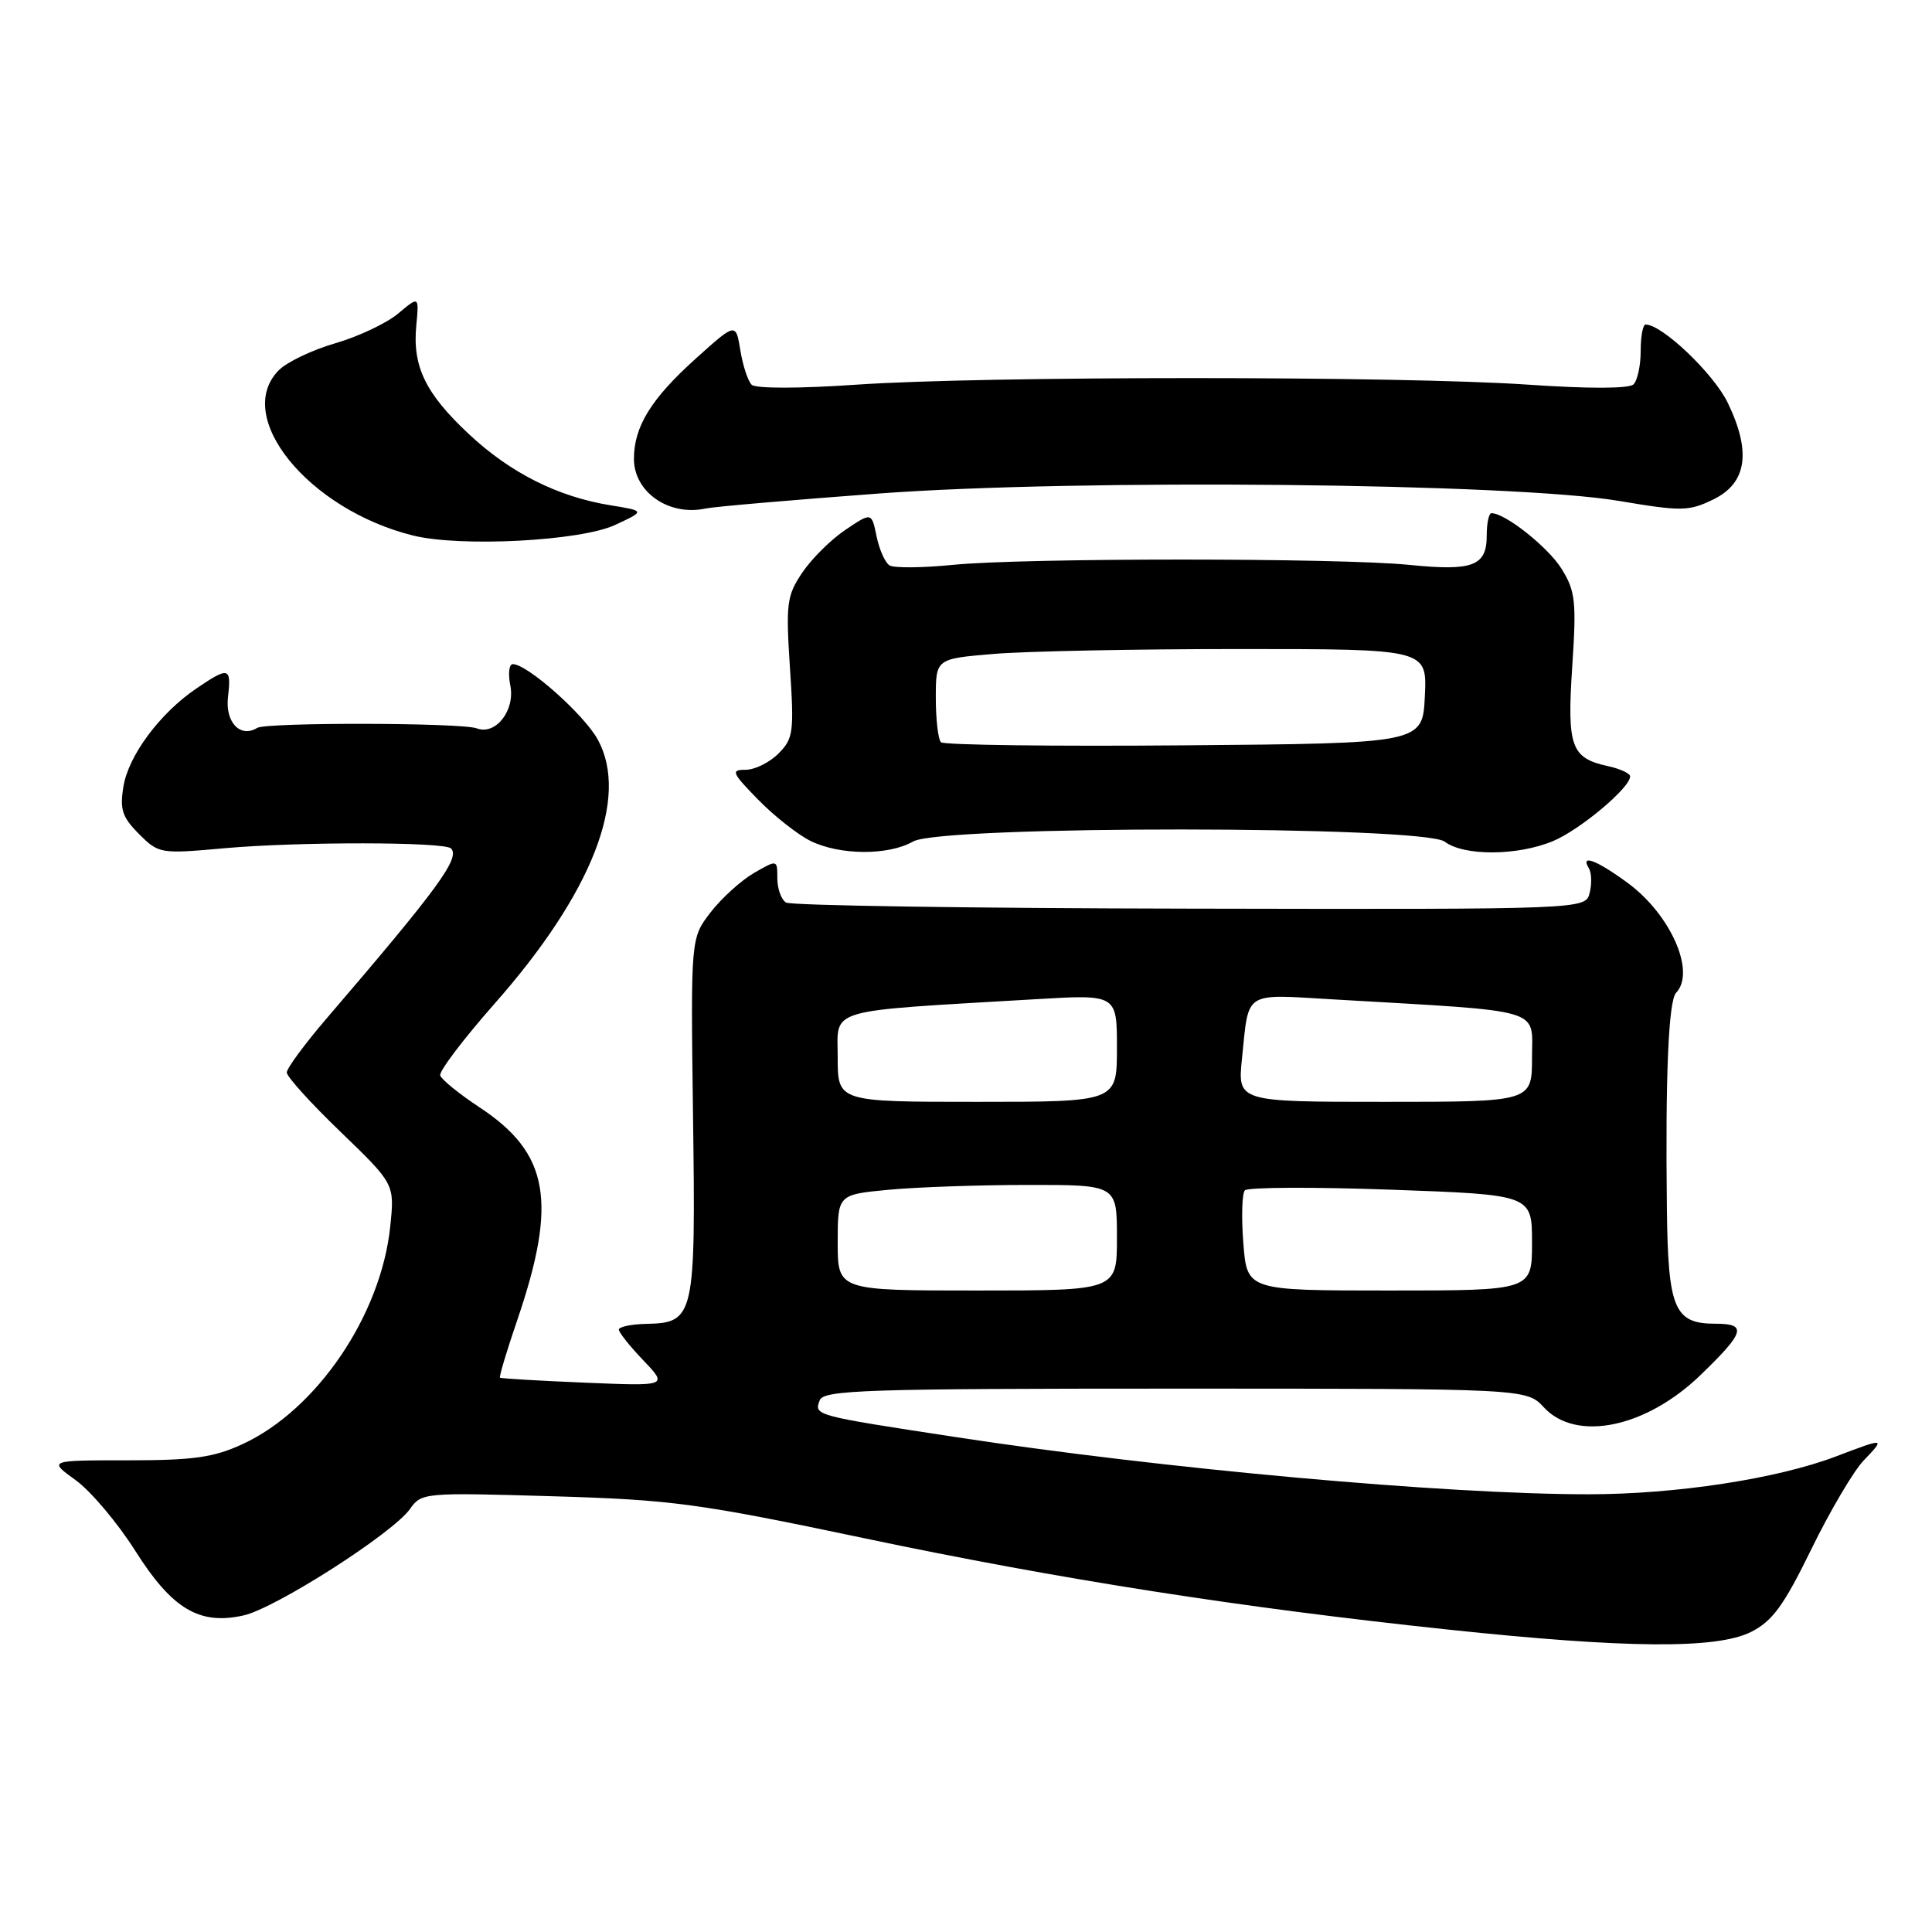 <?xml version="1.0" encoding="UTF-8" standalone="no"?>
<!DOCTYPE svg PUBLIC "-//W3C//DTD SVG 1.1//EN" "http://www.w3.org/Graphics/SVG/1.1/DTD/svg11.dtd" >
<svg xmlns="http://www.w3.org/2000/svg" xmlns:xlink="http://www.w3.org/1999/xlink" version="1.1" viewBox="0 0 256 256">
 <g >
 <path fill="currentColor"
d=" M 232.00 216.25 C 234.85 214.82 236.34 212.79 240.00 205.30 C 242.47 200.24 245.59 194.95 246.92 193.55 C 249.84 190.49 249.85 190.49 243.26 192.99 C 235.47 195.95 222.07 198.00 210.47 198.00 C 191.43 198.00 154.05 194.62 126.50 190.40 C 107.85 187.55 107.85 187.55 108.62 185.54 C 109.14 184.18 114.80 184.00 155.74 184.00 C 202.27 184.00 202.27 184.00 204.59 186.50 C 208.86 191.10 218.10 189.19 225.33 182.20 C 231.22 176.51 231.54 175.40 227.31 175.40 C 221.84 175.40 221.02 173.45 220.87 160.06 C 220.66 142.50 221.09 132.60 222.09 131.55 C 224.73 128.79 221.38 121.19 215.69 117.00 C 211.55 113.96 209.34 113.13 210.54 115.06 C 210.89 115.64 210.94 117.10 210.64 118.31 C 210.09 120.50 210.09 120.50 157.70 120.40 C 128.88 120.35 104.79 119.99 104.15 119.59 C 103.52 119.20 103.00 117.76 103.00 116.38 C 103.00 113.89 103.00 113.89 99.88 115.69 C 98.17 116.69 95.59 119.03 94.14 120.91 C 91.52 124.32 91.52 124.32 91.83 147.91 C 92.19 174.52 92.02 175.28 85.64 175.42 C 83.64 175.46 82.00 175.81 82.00 176.18 C 82.00 176.55 83.46 178.39 85.25 180.26 C 88.50 183.67 88.50 183.67 77.50 183.21 C 71.45 182.96 66.39 182.66 66.25 182.55 C 66.12 182.43 67.14 179.00 68.54 174.92 C 73.89 159.24 72.75 152.80 63.57 146.75 C 60.86 144.96 58.50 143.05 58.33 142.50 C 58.17 141.95 61.40 137.68 65.51 133.02 C 78.47 118.34 83.42 105.68 79.21 98.00 C 77.39 94.68 69.87 88.00 67.95 88.00 C 67.45 88.00 67.31 89.28 67.62 90.84 C 68.28 94.14 65.67 97.47 63.17 96.51 C 61.19 95.75 35.30 95.70 34.08 96.45 C 31.84 97.83 29.82 95.70 30.21 92.36 C 30.67 88.39 30.33 88.30 25.99 91.25 C 21.17 94.53 17.01 100.13 16.35 104.25 C 15.86 107.26 16.20 108.29 18.42 110.51 C 21.04 113.13 21.23 113.16 29.79 112.39 C 39.59 111.52 58.87 111.54 59.76 112.42 C 61.01 113.68 58.06 117.72 43.25 134.98 C 40.36 138.35 38.00 141.56 38.00 142.11 C 38.00 142.67 41.22 146.22 45.15 150.00 C 52.29 156.89 52.29 156.89 51.71 162.50 C 50.50 174.25 41.99 186.80 32.15 191.35 C 28.32 193.12 25.64 193.50 16.95 193.50 C 6.39 193.50 6.39 193.50 10.04 196.14 C 12.04 197.59 15.58 201.79 17.91 205.47 C 22.80 213.21 26.42 215.37 32.28 214.05 C 36.54 213.09 52.10 203.13 54.34 199.93 C 55.84 197.79 56.23 197.76 73.18 198.26 C 89.06 198.73 92.50 199.19 114.50 203.82 C 140.47 209.28 164.46 213.03 192.00 215.94 C 215.53 218.43 227.45 218.52 232.00 216.25 Z  M 121.00 111.50 C 124.75 109.36 188.61 109.39 191.44 111.53 C 193.97 113.45 201.09 113.41 205.78 111.45 C 209.35 109.96 216.00 104.39 216.00 102.88 C 216.00 102.48 214.68 101.87 213.07 101.52 C 208.16 100.44 207.63 98.97 208.33 88.31 C 208.90 79.72 208.75 78.33 206.93 75.39 C 205.16 72.53 199.47 68.00 197.63 68.00 C 197.28 68.00 197.00 69.33 197.00 70.95 C 197.00 75.00 195.18 75.70 186.75 74.85 C 177.35 73.91 135.63 73.91 126.22 74.85 C 122.22 75.25 118.46 75.28 117.87 74.92 C 117.28 74.56 116.51 72.82 116.15 71.06 C 115.49 67.87 115.49 67.87 112.02 70.21 C 110.11 71.49 107.54 74.04 106.31 75.87 C 104.25 78.92 104.12 79.96 104.67 88.46 C 105.24 97.03 105.12 97.88 103.14 99.86 C 101.96 101.04 100.01 102.00 98.80 102.00 C 96.81 102.00 96.96 102.38 100.45 105.95 C 102.57 108.12 105.70 110.59 107.40 111.43 C 111.28 113.34 117.72 113.38 121.00 111.50 Z  M 81.50 69.56 C 85.50 67.70 85.50 67.70 80.87 66.95 C 73.91 65.82 67.62 62.66 62.14 57.53 C 56.38 52.15 54.64 48.56 55.16 43.14 C 55.53 39.22 55.53 39.22 52.78 41.53 C 51.26 42.81 47.53 44.58 44.47 45.47 C 41.42 46.35 38.04 47.96 36.96 49.04 C 30.83 55.17 40.85 67.52 54.73 70.96 C 61.05 72.52 76.93 71.69 81.50 69.56 Z  M 116.50 65.39 C 143.01 63.43 200.44 64.01 214.50 66.37 C 222.80 67.77 223.77 67.76 227.00 66.19 C 231.47 64.03 232.09 59.89 228.93 53.36 C 227.06 49.50 220.24 43.00 218.05 43.00 C 217.69 43.00 217.40 44.58 217.40 46.50 C 217.40 48.43 216.97 50.42 216.45 50.93 C 215.87 51.51 210.50 51.52 202.50 50.97 C 185.72 49.81 130.28 49.81 113.50 50.97 C 105.98 51.49 100.12 51.50 99.60 50.98 C 99.11 50.50 98.43 48.45 98.10 46.42 C 97.50 42.74 97.50 42.74 92.21 47.50 C 86.28 52.83 84.00 56.52 84.00 60.80 C 84.00 65.21 88.64 68.43 93.50 67.38 C 94.60 67.14 104.95 66.25 116.50 65.39 Z  M 111.00 164.64 C 111.00 158.29 111.00 158.29 117.75 157.65 C 121.46 157.30 129.79 157.01 136.25 157.01 C 148.00 157.00 148.00 157.00 148.00 164.00 C 148.00 171.00 148.00 171.00 129.50 171.00 C 111.00 171.00 111.00 171.00 111.00 164.64 Z  M 164.75 164.75 C 164.48 161.31 164.57 158.15 164.95 157.73 C 165.33 157.31 174.04 157.27 184.32 157.64 C 203.00 158.31 203.00 158.31 203.00 164.66 C 203.00 171.00 203.00 171.00 184.12 171.00 C 165.24 171.00 165.24 171.00 164.75 164.75 Z  M 111.00 140.10 C 111.00 133.49 109.05 134.06 137.25 132.40 C 148.00 131.76 148.00 131.76 148.00 138.88 C 148.00 146.00 148.00 146.00 129.50 146.00 C 111.00 146.00 111.00 146.00 111.00 140.10 Z  M 164.57 140.25 C 165.51 131.18 164.65 131.73 176.76 132.43 C 204.98 134.07 203.00 133.49 203.00 140.10 C 203.00 146.00 203.00 146.00 183.49 146.00 C 163.98 146.00 163.98 146.00 164.57 140.25 Z  M 124.68 98.35 C 124.31 97.97 124.00 95.33 124.00 92.48 C 124.00 87.29 124.00 87.29 131.65 86.65 C 135.86 86.29 150.51 86.00 164.20 86.00 C 189.10 86.00 189.10 86.00 188.80 92.25 C 188.50 98.50 188.50 98.50 156.93 98.76 C 139.57 98.91 125.05 98.72 124.68 98.35 Z "/>
</g>
</svg>